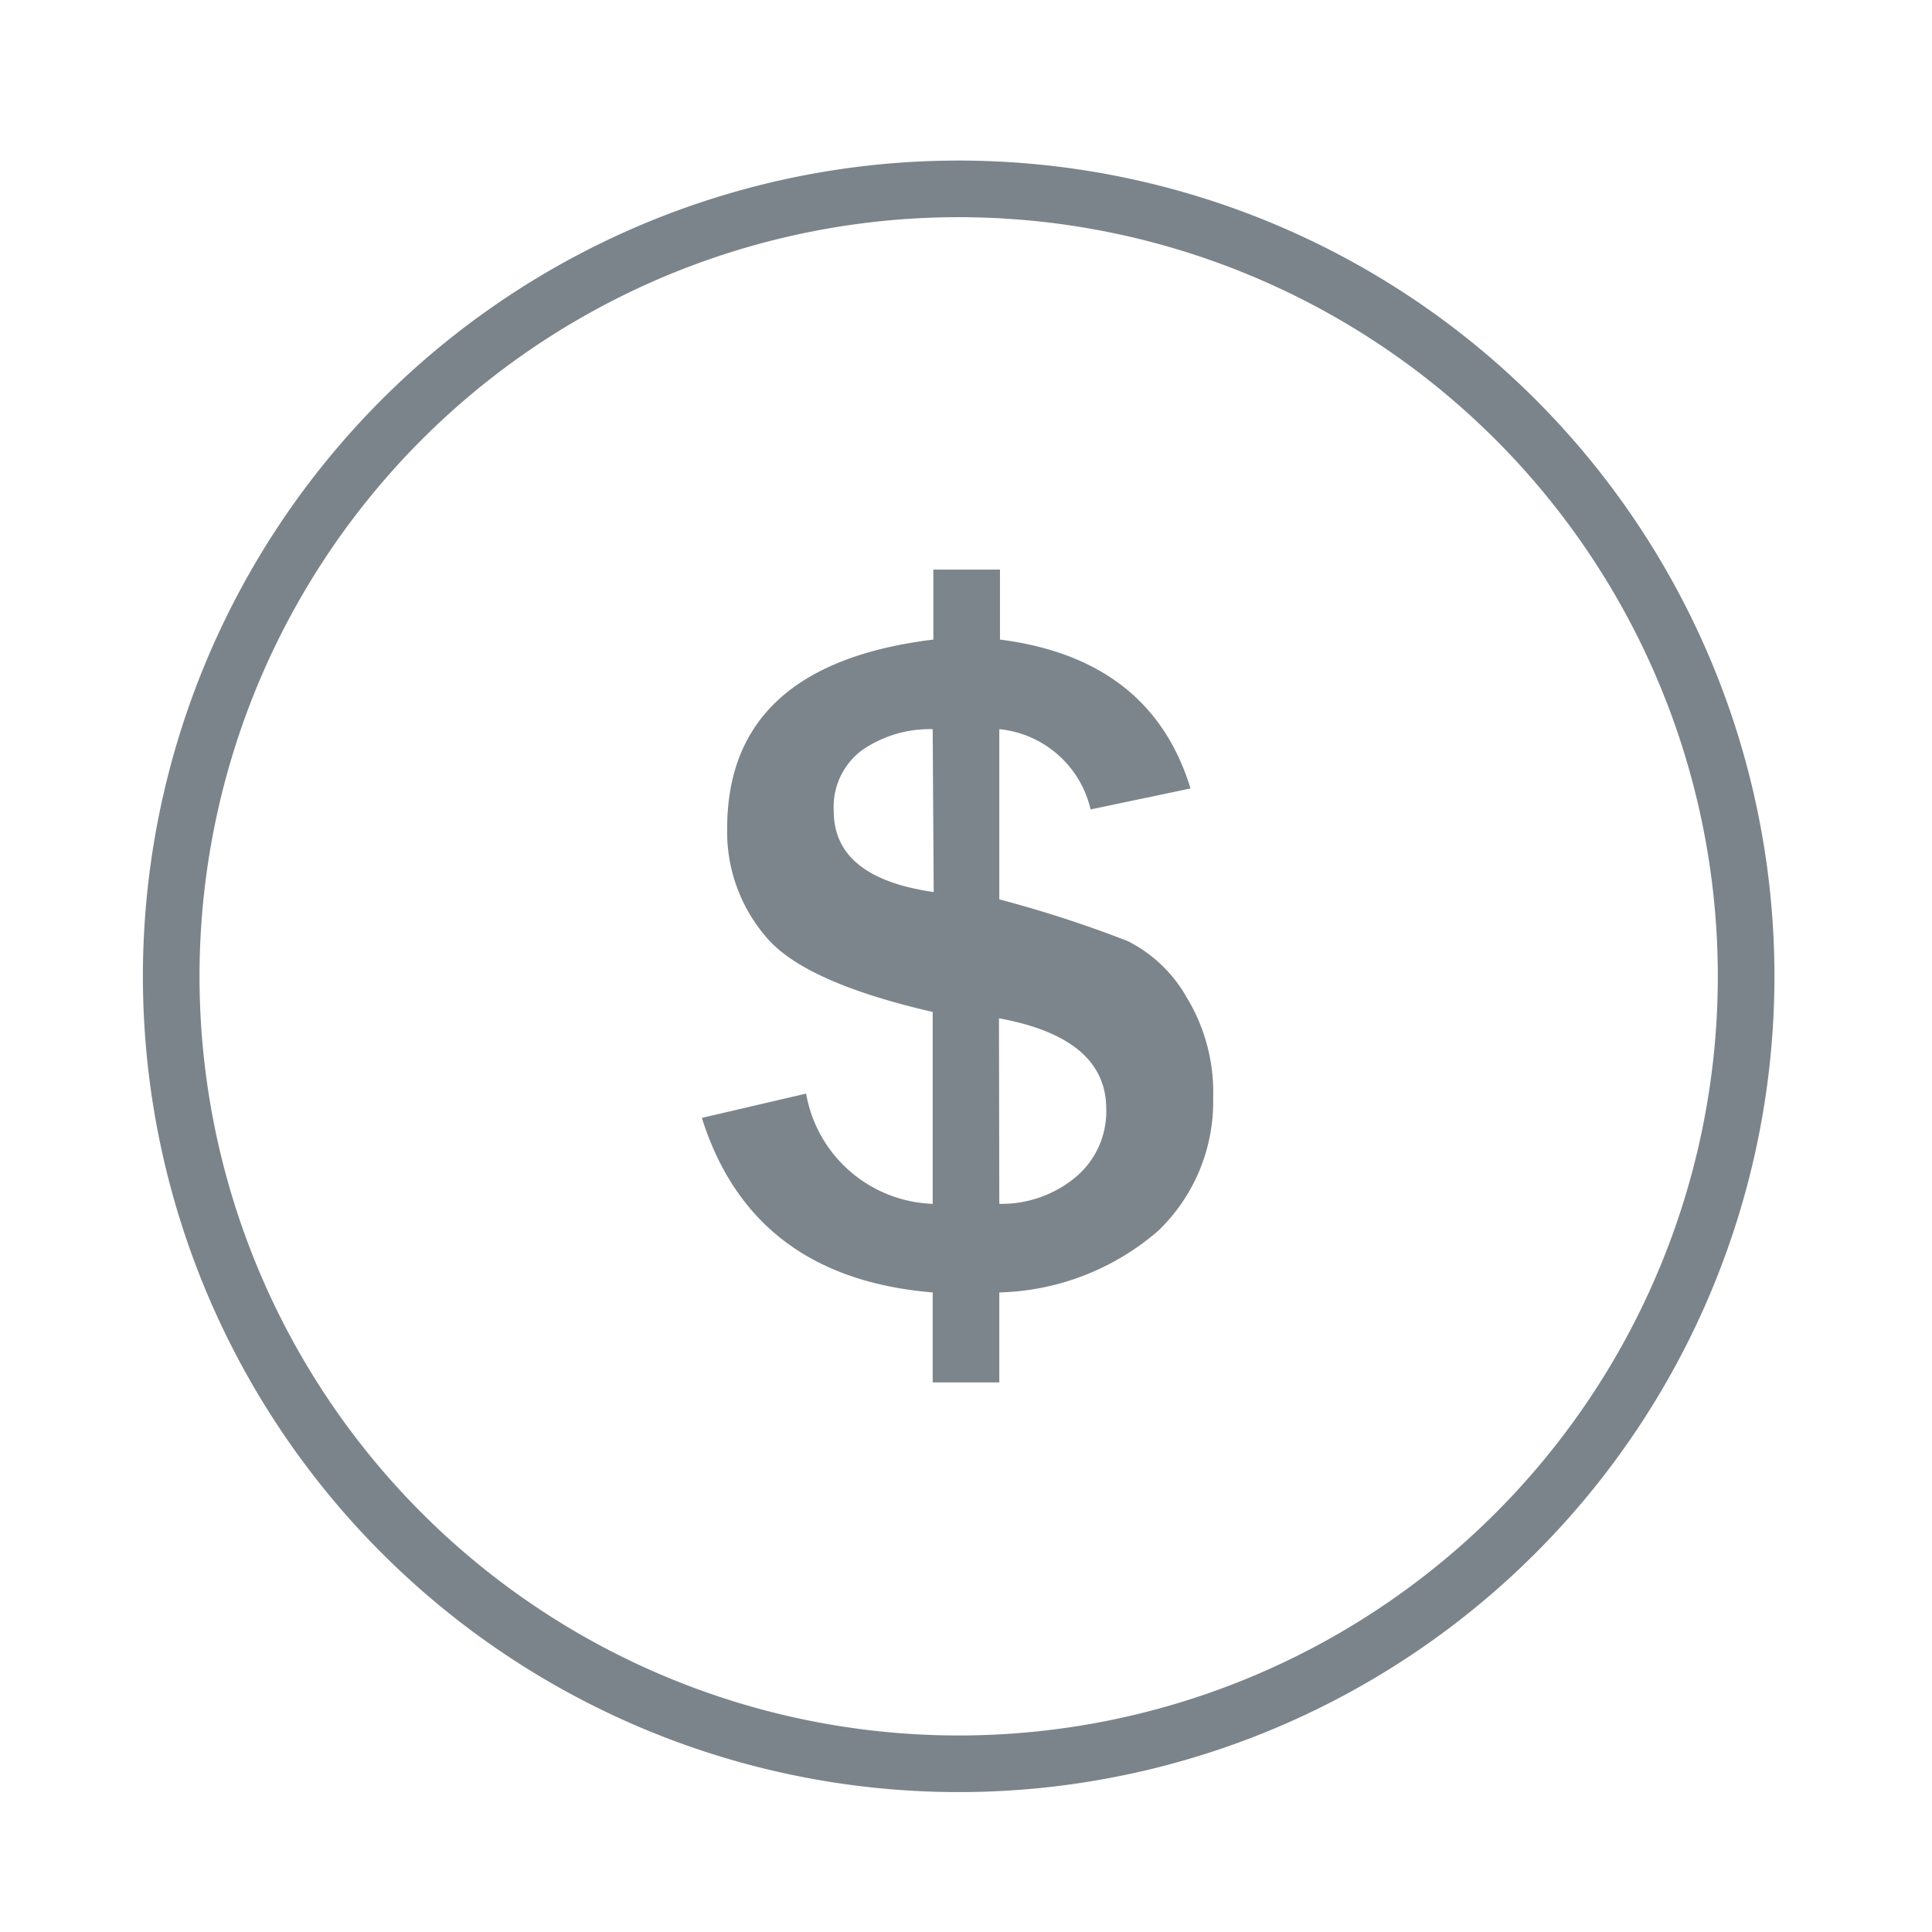 <?xml version="1.0" standalone="no"?><!DOCTYPE svg PUBLIC "-//W3C//DTD SVG 1.1//EN" "http://www.w3.org/Graphics/SVG/1.1/DTD/svg11.dtd"><svg t="1569827739867" class="icon" viewBox="0 0 1024 1024" version="1.1" xmlns="http://www.w3.org/2000/svg" p-id="5733" xmlns:xlink="http://www.w3.org/1999/xlink" width="128" height="128"><defs><style type="text/css"></style></defs><path d="M507.939 85.098a432.375 432.375 0 1 0 432.552 432.375 432.375 432.375 0 0 0-432.552-432.375z m0 834.737a402.361 402.361 0 1 1 402.538-402.361 402.361 402.361 0 0 1-402.538 402.361z" fill="#7C848B" p-id="5734"></path><path d="M529.655 732.69h-35.31v-47.669q-95.691-7.945-122.35-92.513l55.261-12.888a70.621 70.621 0 0 0 67.09 58.439v-101.694q-68.149-15.713-88.276-39.724a85.451 85.451 0 0 1-20.657-57.556q0-86.687 109.286-100.105v-37.076h35.31v37.076q79.978 10.24 100.988 78.919l-52.966 11.123A55.261 55.261 0 0 0 529.655 386.472V476.69a629.407 629.407 0 0 1 67.972 22.069 74.152 74.152 0 0 1 31.426 30.014 96.75 96.75 0 0 1 13.948 52.966 94.985 94.985 0 0 1-29.131 70.621A133.826 133.826 0 0 1 529.655 685.021v47.669z m-35.31-346.218a63.206 63.206 0 0 0-37.429 11.123 37.429 37.429 0 0 0-15.007 32.309q0 35.31 52.966 42.902z m35.31 251.586a61.44 61.44 0 0 0 40.43-14.124 45.374 45.374 0 0 0 16.243-36.193q0-37.606-56.85-48.022z" fill="#7D858C" p-id="5735"></path></svg>